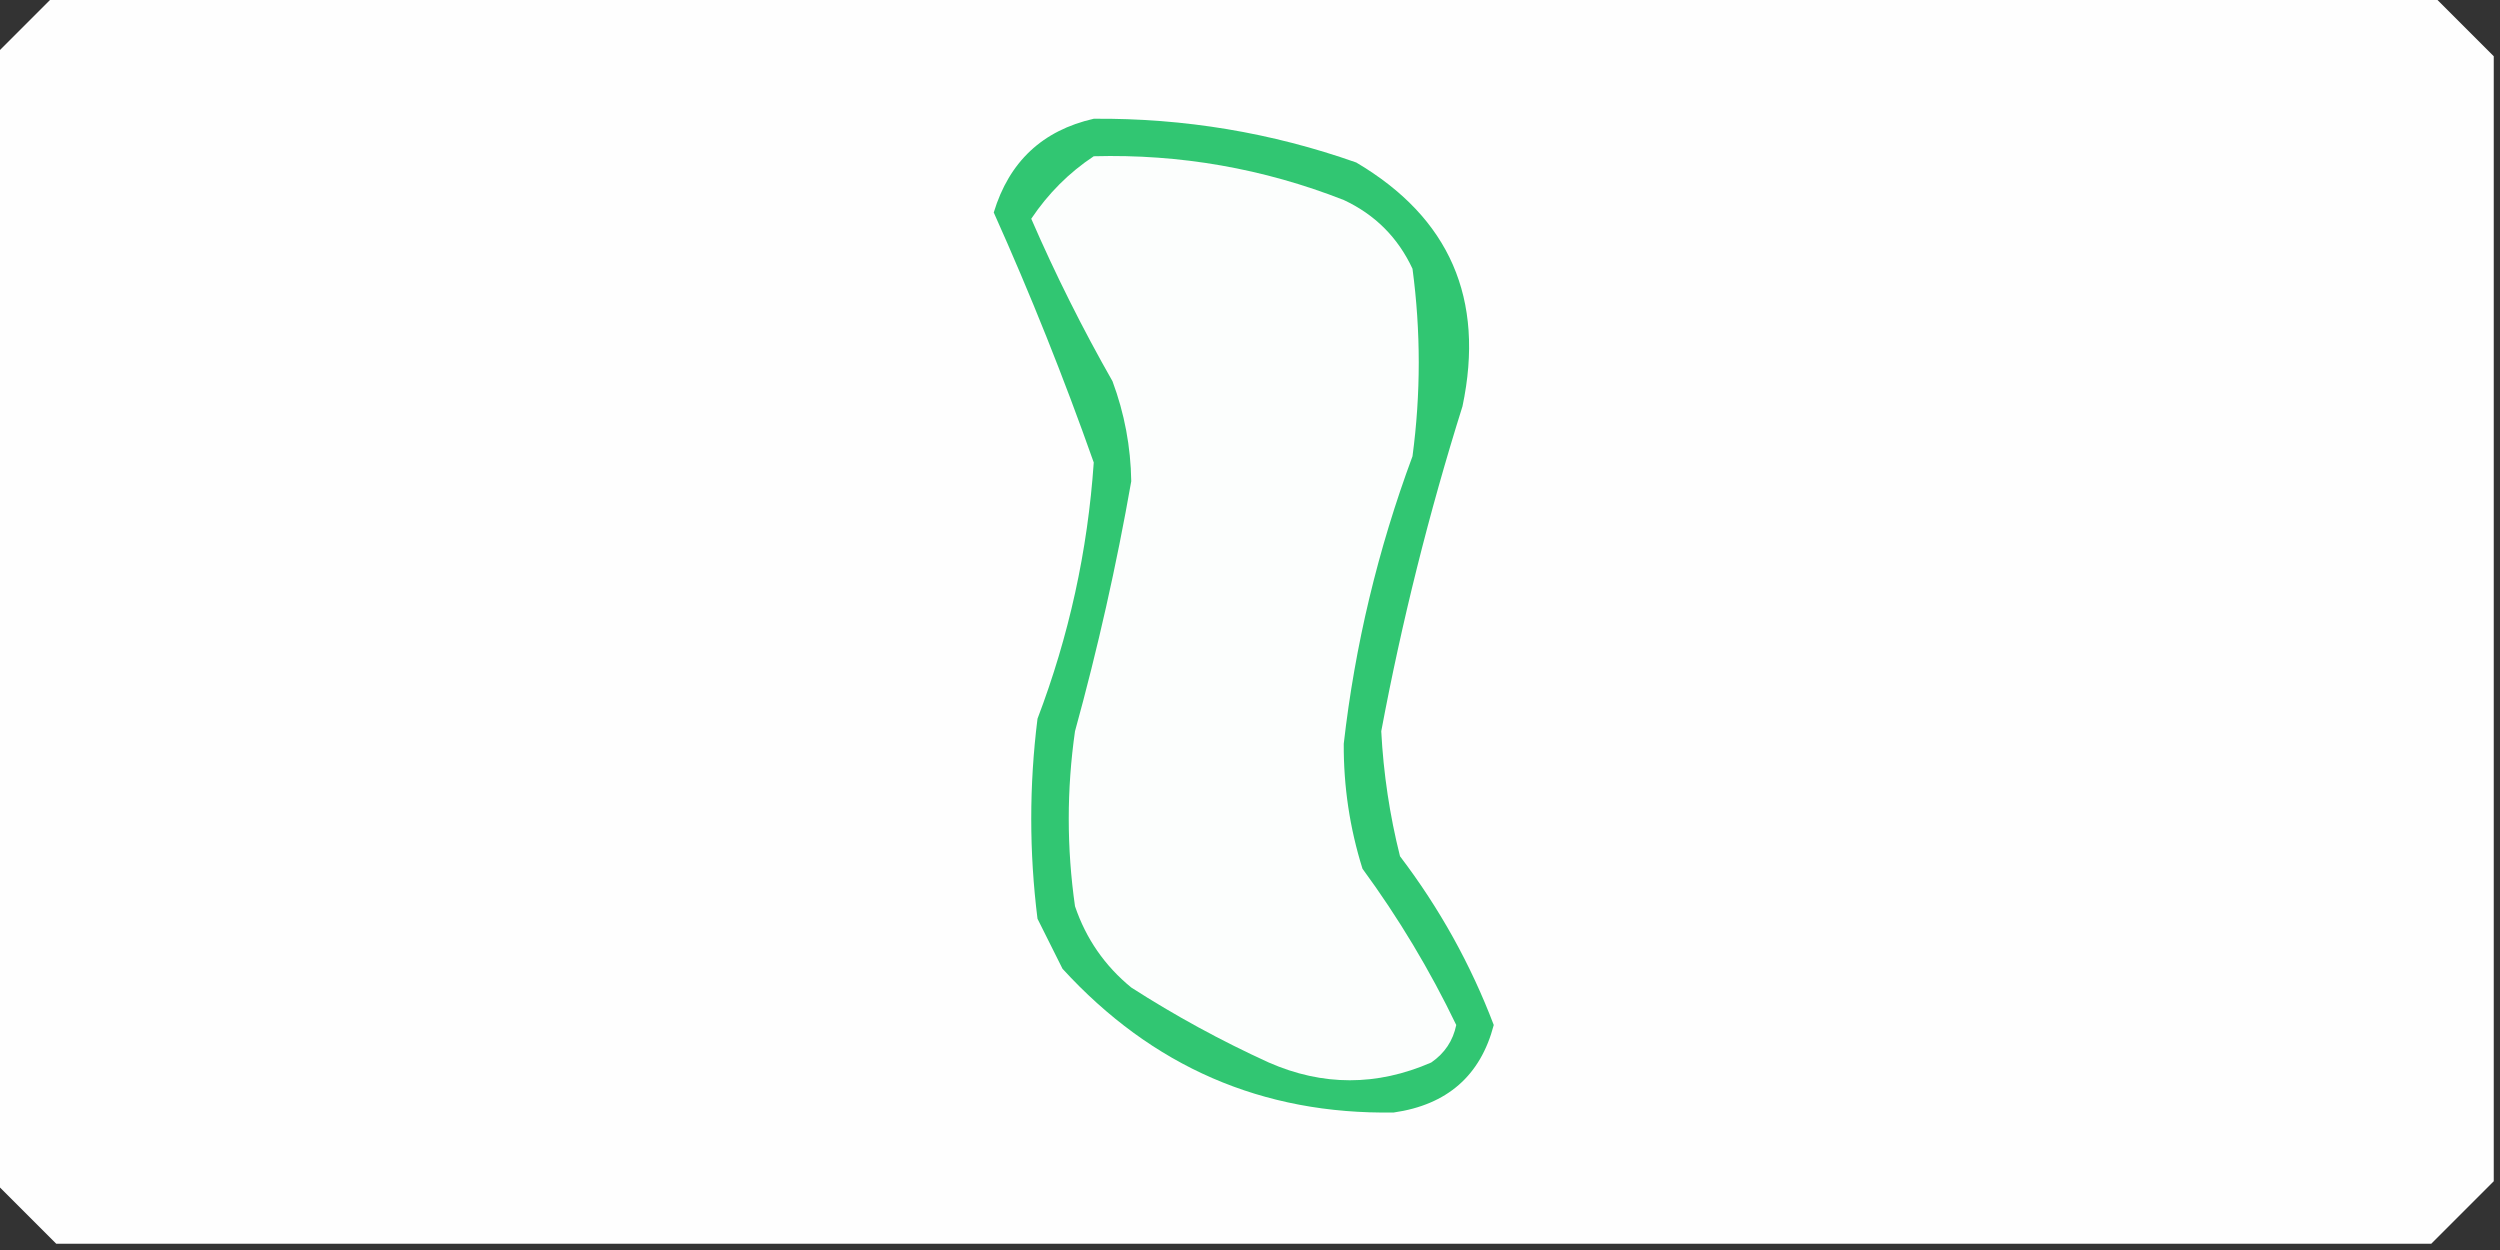 <?xml version="1.0" encoding="UTF-8"?>
<!DOCTYPE svg PUBLIC "-//W3C//DTD SVG 1.1//EN" "http://www.w3.org/Graphics/SVG/1.1/DTD/svg11.dtd">
<svg xmlns="http://www.w3.org/2000/svg" version="1.1" width="200px" height="100px" style="shape-rendering:geometricPrecision; text-rendering:geometricPrecision; image-rendering:optimizeQuality; fill-rule:evenodd; clip-rule:evenodd" xmlns:xlink="http://www.w3.org/1999/xlink">
<rect width="100%" height="100%" fill="#333333" stroke="none"/>
<g><path style="opacity:0.998" fill="#fefefe" d="M 4.5,-0.5 C 67.833,-0.5 131.167,-0.5 194.5,-0.5C 196.167,1.167 197.833,2.833 199.5,4.5C 199.5,34.5 199.5,64.5 199.5,94.5C 197.833,96.167 196.167,97.833 194.5,99.5C 131.167,99.5 67.833,99.5 4.5,99.5C 2.833,97.833 1.167,96.167 -0.5,94.5C -0.5,64.5 -0.5,34.5 -0.5,4.5C 1.167,2.833 2.833,1.167 4.5,-0.5 Z"/></g>
<g><path style="opacity:1" fill="#31c672" d="M 87.5,9.5 C 94.732,9.444 101.732,10.611 108.5,13C 115.976,17.415 118.809,23.915 117,32.5C 114.314,41.054 112.147,49.721 110.5,58.5C 110.676,61.882 111.176,65.215 112,68.5C 115.161,72.658 117.661,77.158 119.5,82C 118.442,86.052 115.775,88.386 111.5,89C 101,89.171 92.167,85.337 85,77.5C 84.333,76.167 83.667,74.833 83,73.5C 82.333,68.167 82.333,62.833 83,57.5C 85.516,50.892 87.016,44.059 87.5,37C 85.102,30.208 82.436,23.541 79.5,17C 80.731,12.935 83.398,10.435 87.5,9.5 Z"/></g>
<g><path style="opacity:1" fill="#fcfefd" d="M 87.5,12.5 C 94.401,12.314 101.068,13.48 107.5,16C 110,17.167 111.833,19 113,21.5C 113.667,26.5 113.667,31.5 113,36.5C 110.229,43.971 108.396,51.638 107.5,59.5C 107.482,62.924 107.982,66.257 109,69.5C 111.884,73.434 114.384,77.601 116.5,82C 116.241,83.261 115.574,84.261 114.5,85C 110.148,86.895 105.815,86.895 101.5,85C 97.673,83.254 94.007,81.254 90.5,79C 88.383,77.269 86.883,75.102 86,72.5C 85.333,67.833 85.333,63.167 86,58.5C 87.82,51.888 89.32,45.221 90.5,38.5C 90.458,35.741 89.958,33.075 89,30.5C 86.591,26.266 84.424,21.933 82.5,17.5C 83.855,15.479 85.521,13.812 87.5,12.5 Z"/></g>
</svg>
